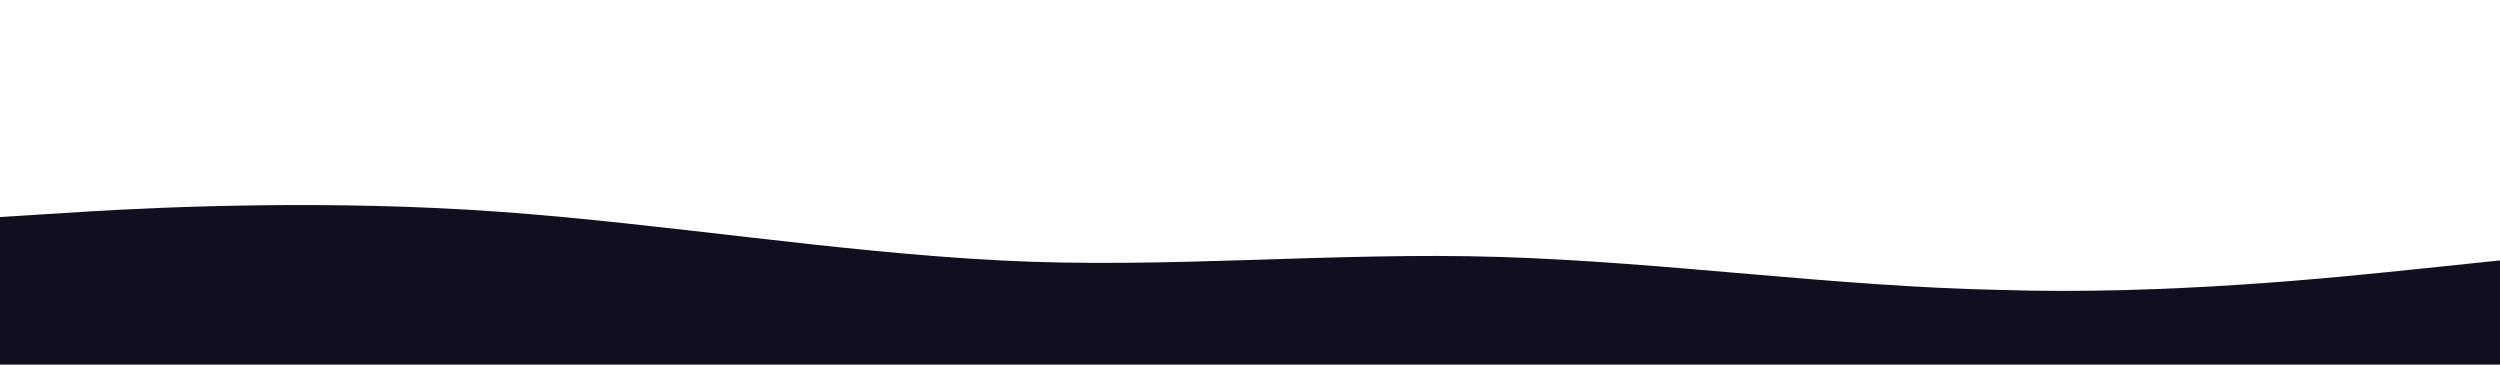 <!-- Onda inferior (invertida) -->
<svg viewBox="0 0 1440 210" xmlns="http://www.w3.org/2000/svg">
  <path fill="#0f0f20" fill-opacity="1" d="M0,125L48,122C96,119,192,115,288,122C384,129,480,145,576,150C672,155,768,145,864,148C960,151,1056,165,1152,167C1248,170,1344,160,1392,155L1440,150L1440,320L1392,320C1344,320,1248,320,1152,320C1056,320,960,320,864,320C768,320,672,320,576,320C480,320,384,320,288,320C192,320,96,320,48,320L0,320Z"></path>
</svg>


